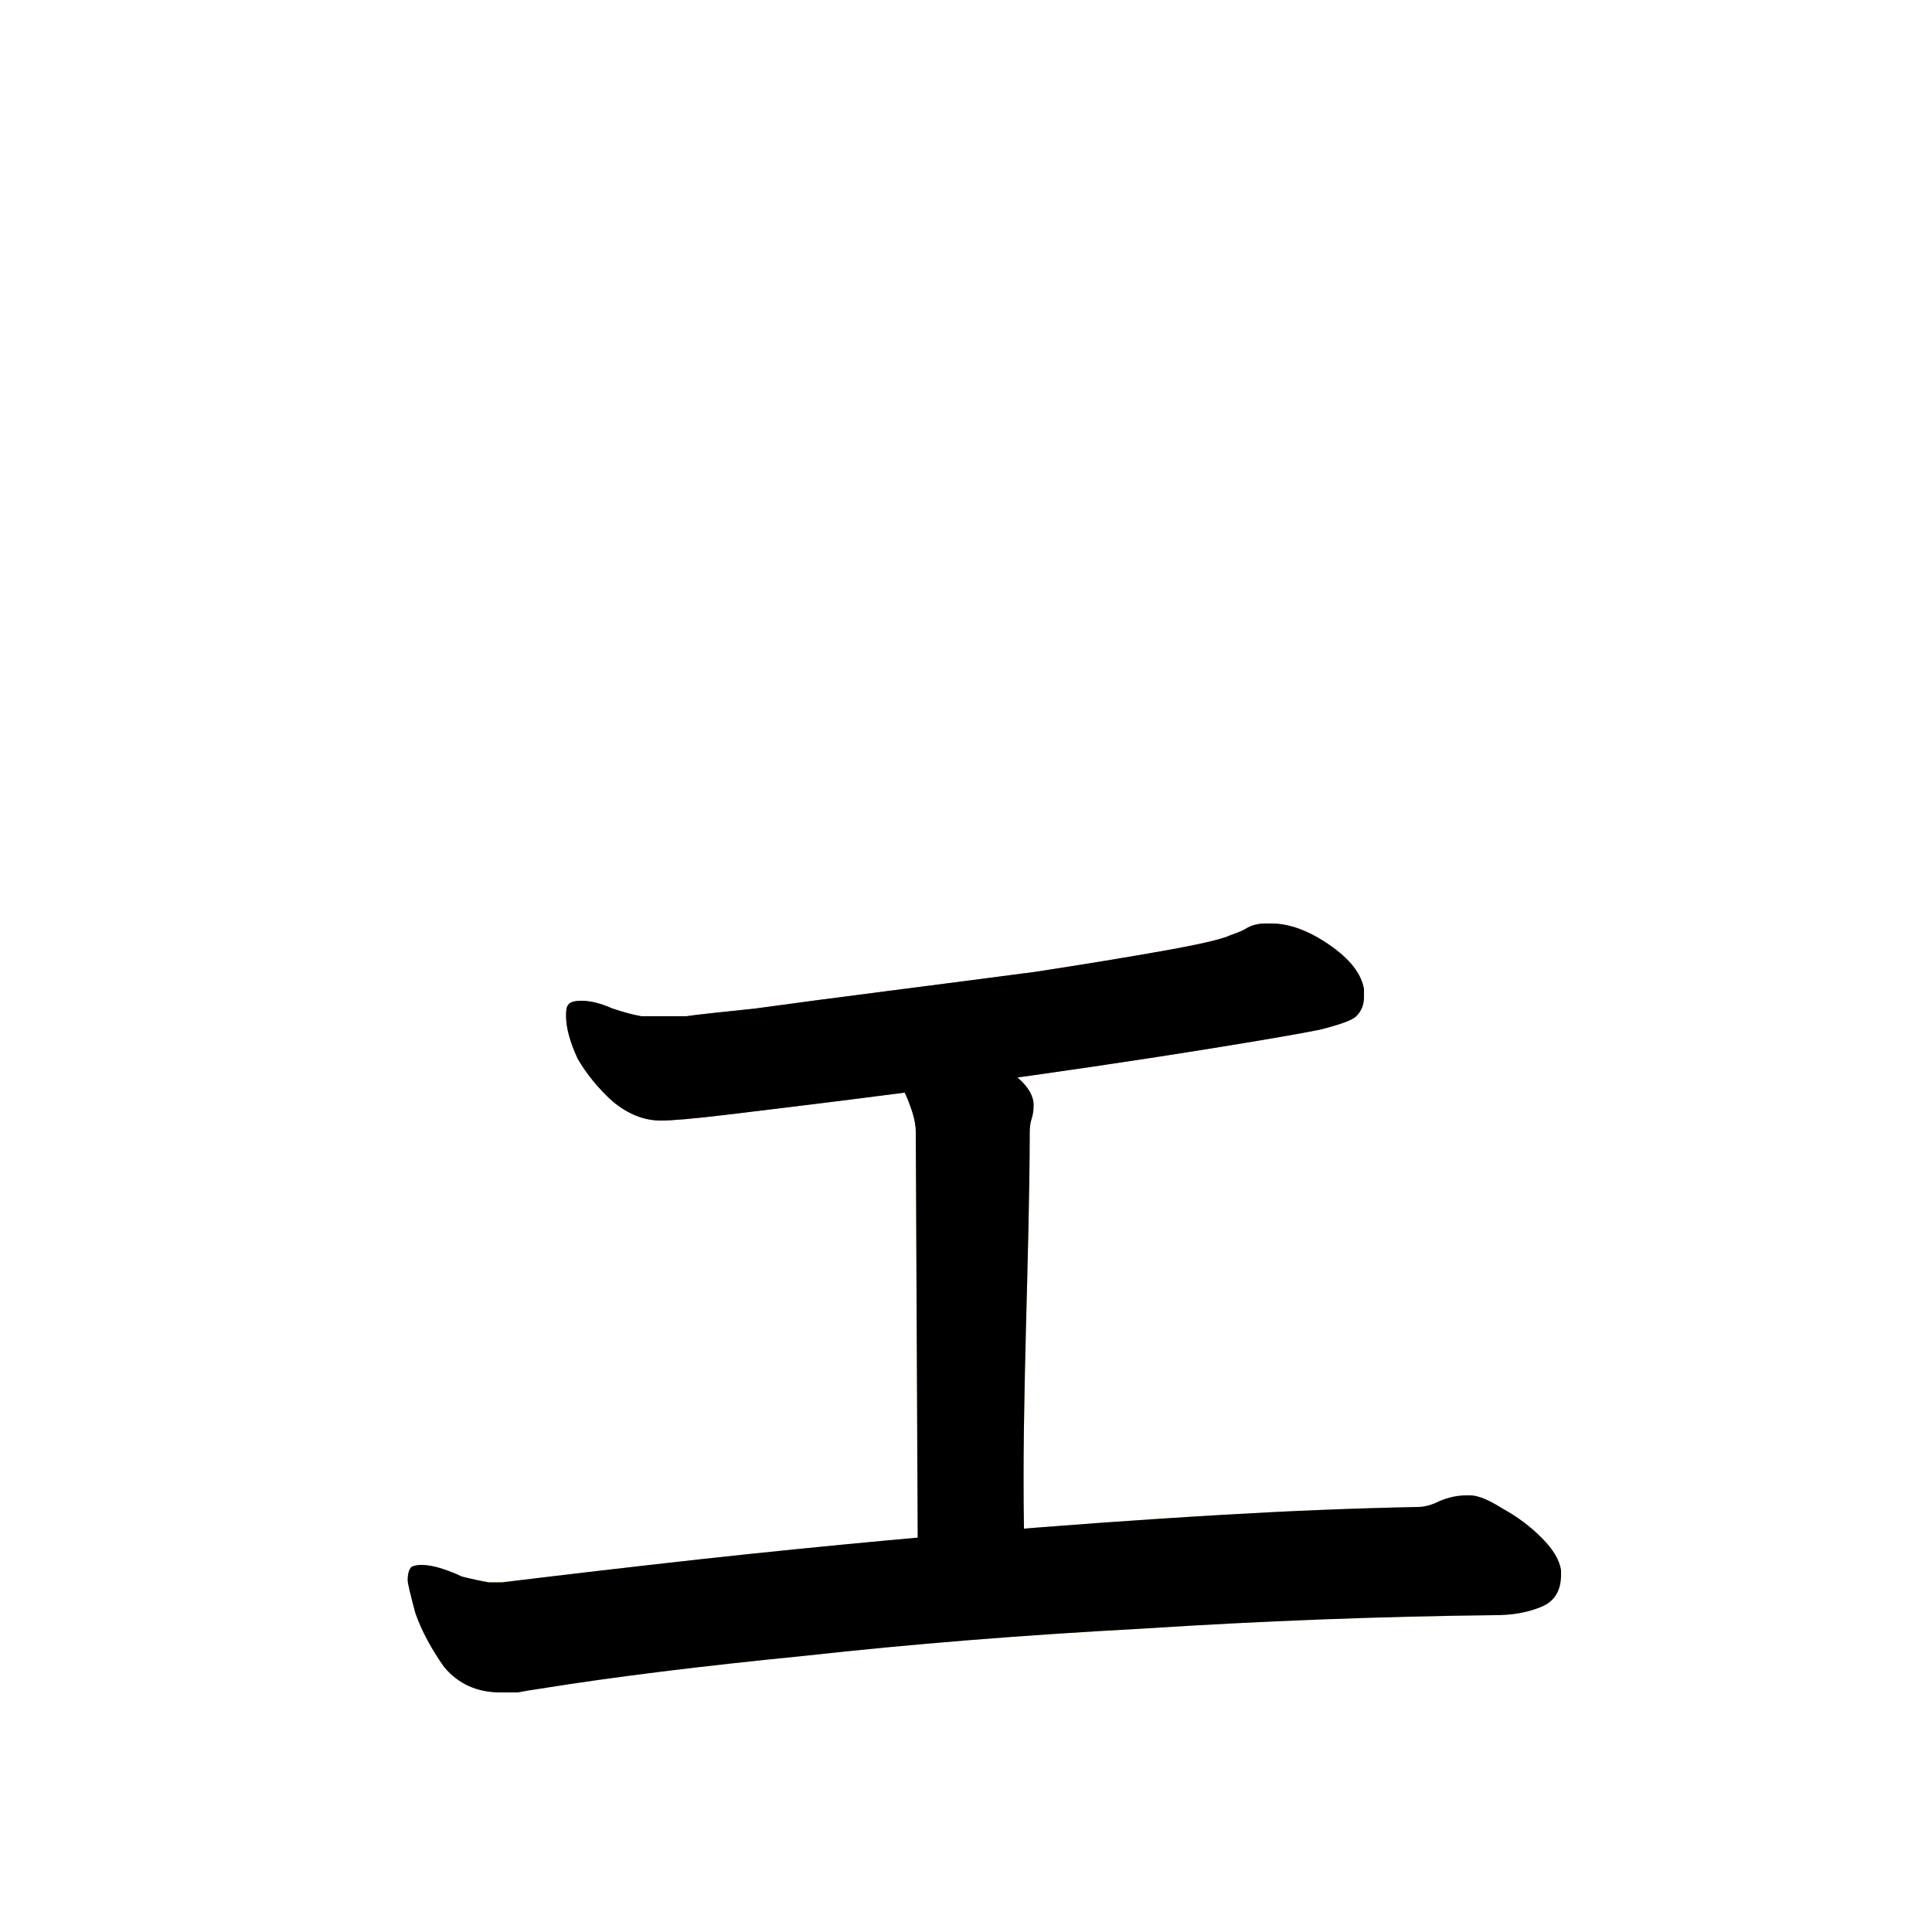 <?xml version="1.0" encoding="UTF-8" standalone="no"?>
<!-- Created with Inkscape (http://www.inkscape.org/) -->

<svg
   width="1024"
   height="1024"
   viewBox="0 0 1024 1024"
   version="2"
   id="svg82337"
   inkscape:version="1.3 (0e150ed6c4, 2023-07-21)"
   sodipodi:docname="ェ.svg"
   xmlns:inkscape="http://www.inkscape.org/namespaces/inkscape"
   xmlns:sodipodi="http://sodipodi.sourceforge.net/DTD/sodipodi-0.dtd"
   xmlns:xlink="http://www.w3.org/1999/xlink"
   xmlns="http://www.w3.org/2000/svg"
   xmlns:svg="http://www.w3.org/2000/svg">
  <sodipodi:namedview
     id="namedview82339"
     pagecolor="#ffffff"
     bordercolor="#999999"
     borderopacity="1"
     inkscape:pageshadow="0"
     inkscape:pageopacity="0"
     inkscape:pagecheckerboard="0"
     inkscape:document-units="px"
     showgrid="false"
     units="px"
     inkscape:zoom="1.4142136"
     inkscape:cx="276.83231"
     inkscape:cy="503.81358"
     inkscape:window-width="1920"
     inkscape:window-height="1111"
     inkscape:window-x="-9"
     inkscape:window-y="-9"
     inkscape:window-maximized="1"
     inkscape:current-layer="svg82337"
     viewbox-width="10.583"
     scale-x="0.265"
     inkscape:snap-global="true"
     inkscape:snap-bbox="false"
     inkscape:snap-page="true"
     inkscape:snap-midpoints="false"
     inkscape:object-paths="false"
     inkscape:snap-others="true"
     inkscape:snap-center="true"
     inkscape:bbox-nodes="false"
     inkscape:snap-nodes="true"
     inkscape:snap-grids="false"
     inkscape:showpageshadow="0"
     inkscape:deskcolor="#d1d1d1" />
  <defs
     id="defs82334">
    <clipPath
       id="clipPath1926">
      <use
         id="clone641"
         xlink:href="#path10" />
    </clipPath>
    <clipPath
       id="clipPath1725">
      <use
         id="clone9935"
         xlink:href="#path11" />
    </clipPath>
    <clipPath
       id="clipPath7272">
      <use
         id="clone3080"
         xlink:href="#path12" />
    </clipPath>
  </defs>
  <g
     id="g12">
    <path
       style="font-weight:600;font-size:1024px;line-height:1;font-family:'Klee One';display:inline;fill:#f66d6d;fill-opacity:1"
       d="m 646.144,555.008 c 25.259,-4.096 43.008,-7.168 53.248,-9.216 10.923,-2.731 17.408,-5.12 19.456,-7.168 2.731,-2.731 4.096,-6.144 4.096,-10.24 v -4.096 c -1.365,-8.192 -7.509,-16.043 -18.432,-23.552 -10.923,-7.509 -21.163,-11.264 -30.72,-11.264 h -3.072 c -3.413,0 -6.485,0.683 -9.216,2.048 -2.048,1.365 -5.12,2.731 -9.216,4.096 -4.096,2.048 -15.701,4.779 -34.816,8.192 -19.115,3.413 -41.984,7.168 -68.608,11.264 -25.941,3.413 -52.224,6.827 -78.848,10.24 -26.624,3.413 -49.835,6.485 -69.632,9.216 -19.797,2.048 -32.085,3.413 -36.864,4.096 h -23.552 c -4.096,-0.683 -9.216,-2.048 -15.36,-4.096 -6.144,-2.731 -11.605,-4.096 -16.384,-4.096 -7.971,0 -8.192,2.959 -8.192,8.192 0,6.144 2.048,13.653 6.144,22.528 4.779,8.192 10.923,15.701 18.432,22.528 8.192,6.827 16.725,10.24 25.6,10.24 6.144,0 17.749,-1.024 34.816,-3.072 88.387,-10.606 171.22,-21.262 261.12,-35.84 z"
       id="path10"
       sodipodi:nodetypes="scsscsssccscsccccssccsss" />
    <path
       style="font-weight:600;font-size:1024px;line-height:1;font-family:'Klee One';display:inline;fill:#f5d36c;fill-opacity:1"
       d="m 542.72,809.984 c -1.122,-69.875 2.873,-140.141 3.072,-209.92 0,-2.731 0.341,-5.12 1.024,-7.168 0.683,-2.048 1.024,-4.437 1.024,-7.168 0,-4.779 -2.731,-9.557 -8.192,-14.336 -25.865,-27.198 -68.024,-24.325 -60.416,7.168 1.365,2.731 2.731,6.144 4.096,10.24 1.365,4.096 2.048,7.851 2.048,11.264 l 1.024,215.04 c 0.315,37.372 54.323,29.695 56.32,-5.12 z"
       id="path11"
       sodipodi:nodetypes="csssccsccc" />
    <path
       style="font-weight:600;font-size:1024px;line-height:1;font-family:'Klee One';display:inline;fill:#b2f46b;fill-opacity:1"
       d="m 827.392,834.56 v -2.048 c -0.683,-5.461 -4.096,-11.264 -10.24,-17.408 -6.144,-6.144 -12.971,-11.264 -20.48,-15.36 -7.509,-4.779 -13.312,-7.168 -17.408,-7.168 h -2.048 c -4.779,0 -9.557,1.024 -14.336,3.072 -4.096,2.048 -7.851,3.072 -11.264,3.072 -33.451,0.683 -67.584,2.048 -102.4,4.096 -33.525,1.972 -136.081,8.124 -277.504,23.552 -36.864,4.096 -72.021,8.192 -105.472,12.288 h -7.168 c -4.096,-0.683 -8.875,-1.707 -14.336,-3.072 -2.731,-1.365 -6.144,-2.731 -10.24,-4.096 -4.096,-1.365 -7.851,-2.048 -11.264,-2.048 -2.048,0 -3.755,0.341 -5.12,1.024 -1.365,1.365 -2.048,3.755 -2.048,7.168 0,1.365 1.365,7.168 4.096,17.408 3.413,9.557 8.533,19.115 15.36,28.672 7.509,8.875 17.408,13.312 29.696,13.312 h 9.216 c 3.413,-0.683 7.509,-1.365 12.288,-2.048 38.229,-6.144 84.992,-11.947 140.288,-17.408 55.296,-6.144 114.688,-10.923 178.176,-14.336 63.488,-4.096 125.952,-6.485 187.392,-7.168 8.875,0 16.725,-1.365 23.552,-4.096 7.509,-2.731 11.264,-8.533 11.264,-17.408 z"
       id="path12"
       sodipodi:nodetypes="scscssccsccccsscsccsccccccs" />
  </g>
  <g
     id="g13">
    <path
       style="font-variation-settings:normal;display:inline;opacity:1;vector-effect:none;fill:none;fill-opacity:1;stroke:#000000;stroke-width:128;stroke-linecap:round;stroke-linejoin:miter;stroke-miterlimit:4;stroke-dasharray:none;stroke-dashoffset:0;stroke-opacity:1;-inkscape-stroke:none;stop-color:#000000;stop-opacity:1"
       d="M 234.5,548.5 660.5,528"
       id="path13"
       sodipodi:nodetypes="cc"
       clip-path="url(#clipPath1926)" />
    <path
       style="font-variation-settings:normal;display:inline;opacity:1;vector-effect:none;fill:none;fill-opacity:1;stroke:#000000;stroke-width:128;stroke-linecap:round;stroke-linejoin:miter;stroke-miterlimit:4;stroke-dasharray:none;stroke-dashoffset:0;stroke-opacity:1;-inkscape-stroke:none;stop-color:#000000;stop-opacity:1"
       d="m 507.75,487 5.5,290.25"
       id="path14"
       sodipodi:nodetypes="cc"
       clip-path="url(#clipPath1725)" />
    <path
       style="font-variation-settings:normal;opacity:1;vector-effect:none;fill:none;fill-opacity:1;stroke:#000000;stroke-width:128;stroke-linecap:round;stroke-linejoin:miter;stroke-miterlimit:4;stroke-dasharray:none;stroke-dashoffset:0;stroke-opacity:1;-inkscape-stroke:none;stop-color:#000000;stop-opacity:1"
       d="M 150.626,849.428 764.382,833.679"
       id="path15"
       sodipodi:nodetypes="cc"
       clip-path="url(#clipPath7272)" />
  </g>
</svg>
